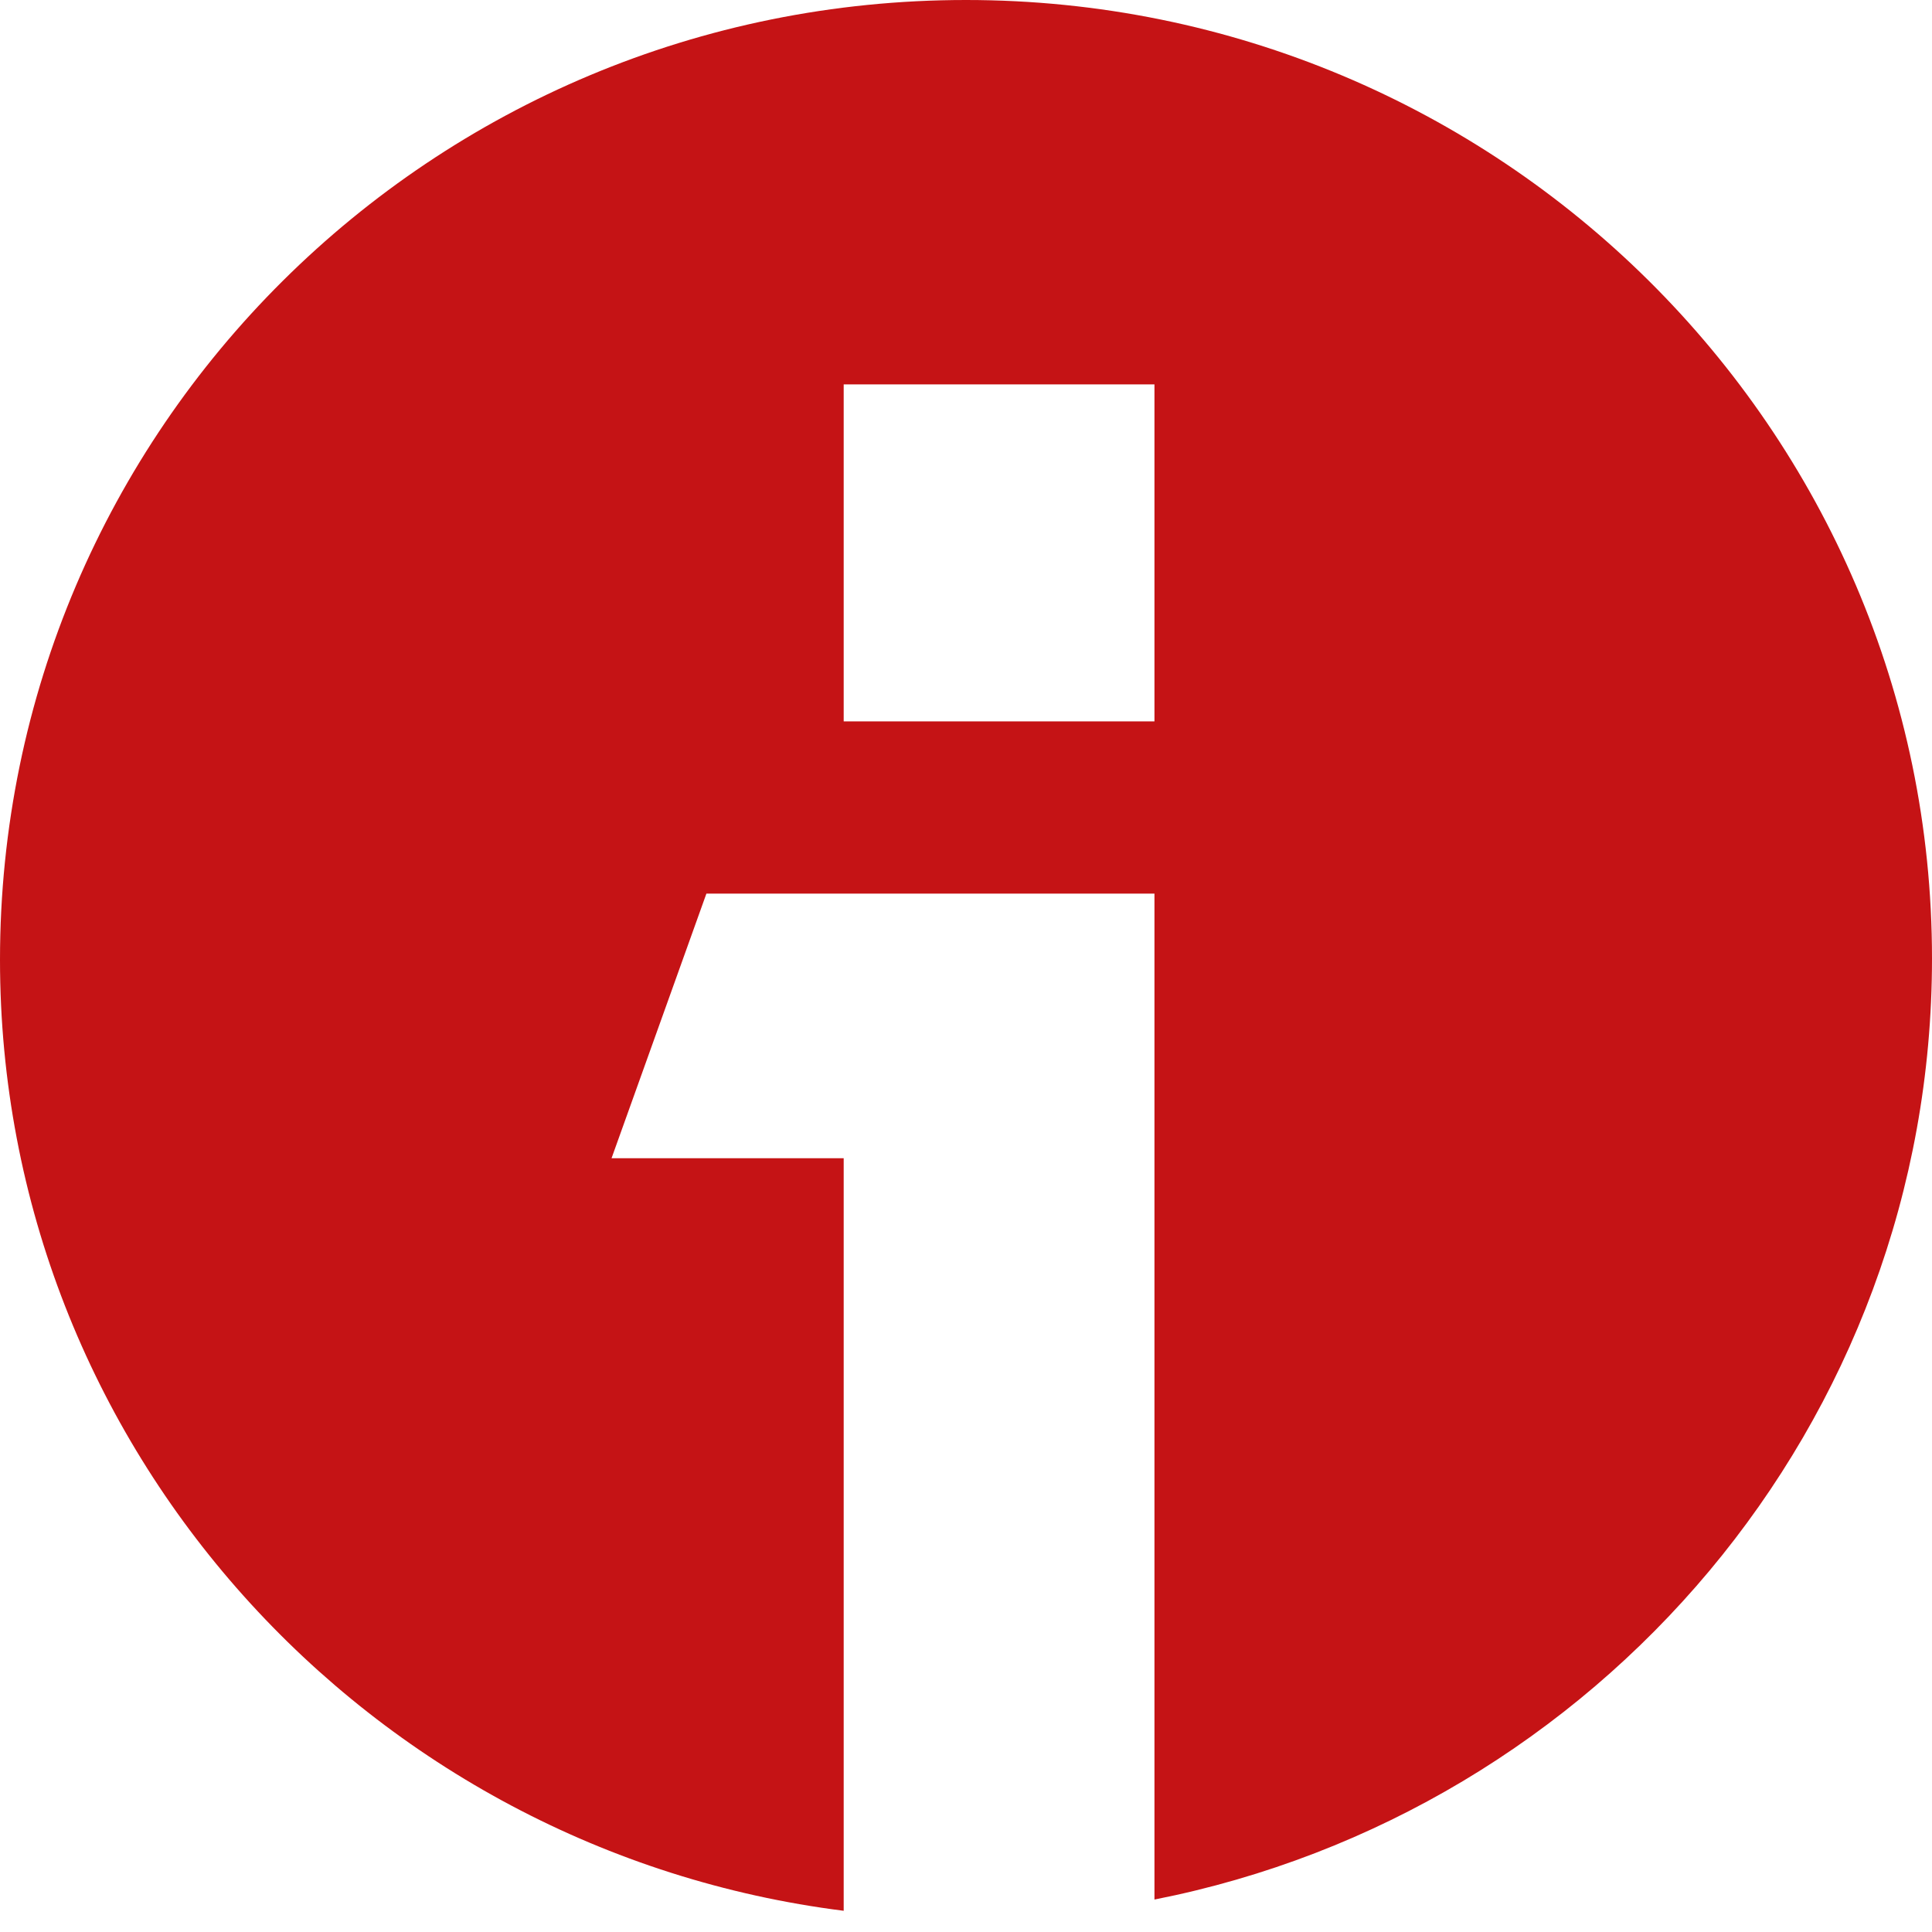 <?xml version="1.0" encoding="UTF-8"?>
<svg enable-background="new 0 0 154.8 154.8" version="1.1" viewBox="0 0 154.8 154.8" xml:space="preserve" xmlns="http://www.w3.org/2000/svg">
<style type="text/css">
	.st0{fill:#C51315;}
</style>

	
		<path class="st0" d="M92.5,57.8H67.6v-27h24.9V57.8z M77.4,0C34.6,0,0,34.4,0,76.9c0,39.1,29.5,71.4,67.6,76.2V92.8H49l7.6-21.2    h35.9v80.6c35.5-7,62.3-38.1,62.3-75.4C154.8,34.4,120.1,0,77.4,0"/>
	

</svg>
